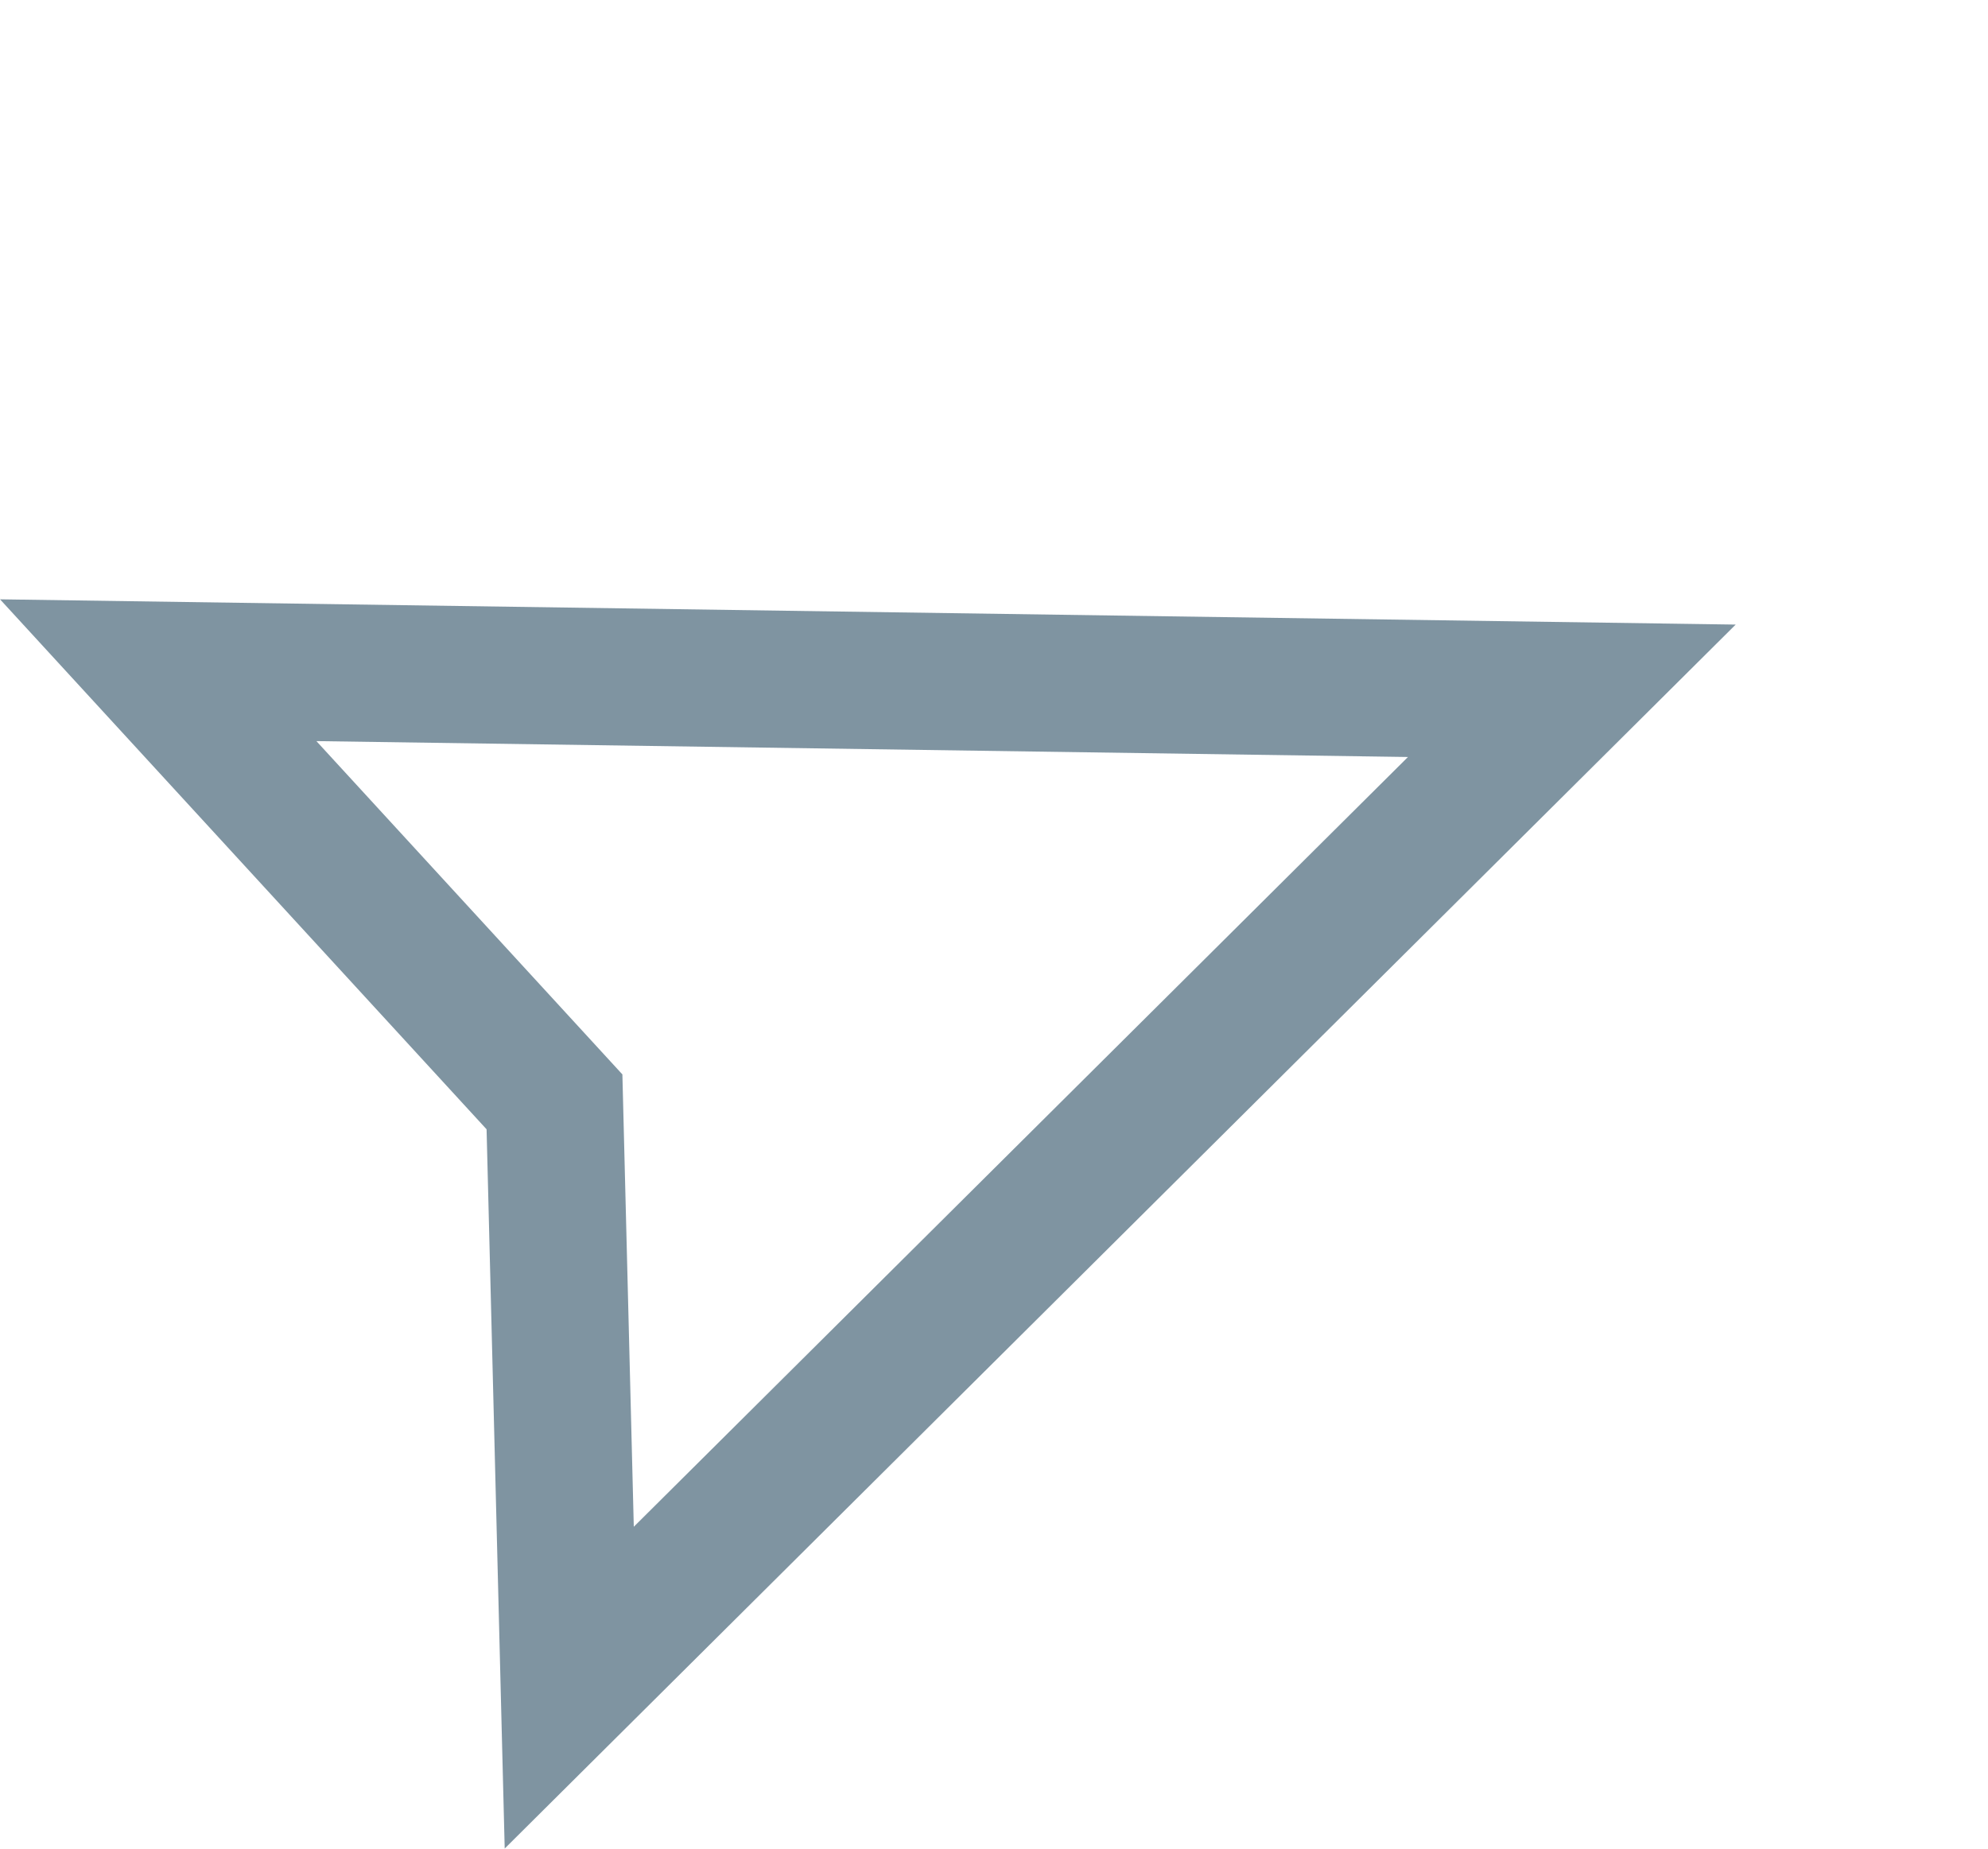 <svg xmlns="http://www.w3.org/2000/svg" width="28.989" height="26.954" viewBox="0 0 28.989 26.954">
  <path id="icons8-gps_device" d="M16,7,8,26l8-3,8,3Z" transform="translate(23.417 -7.385) rotate(68)" fill="none" stroke="#002a45" stroke-miterlimit="10" stroke-width="2" opacity="0.5"/>
</svg>
